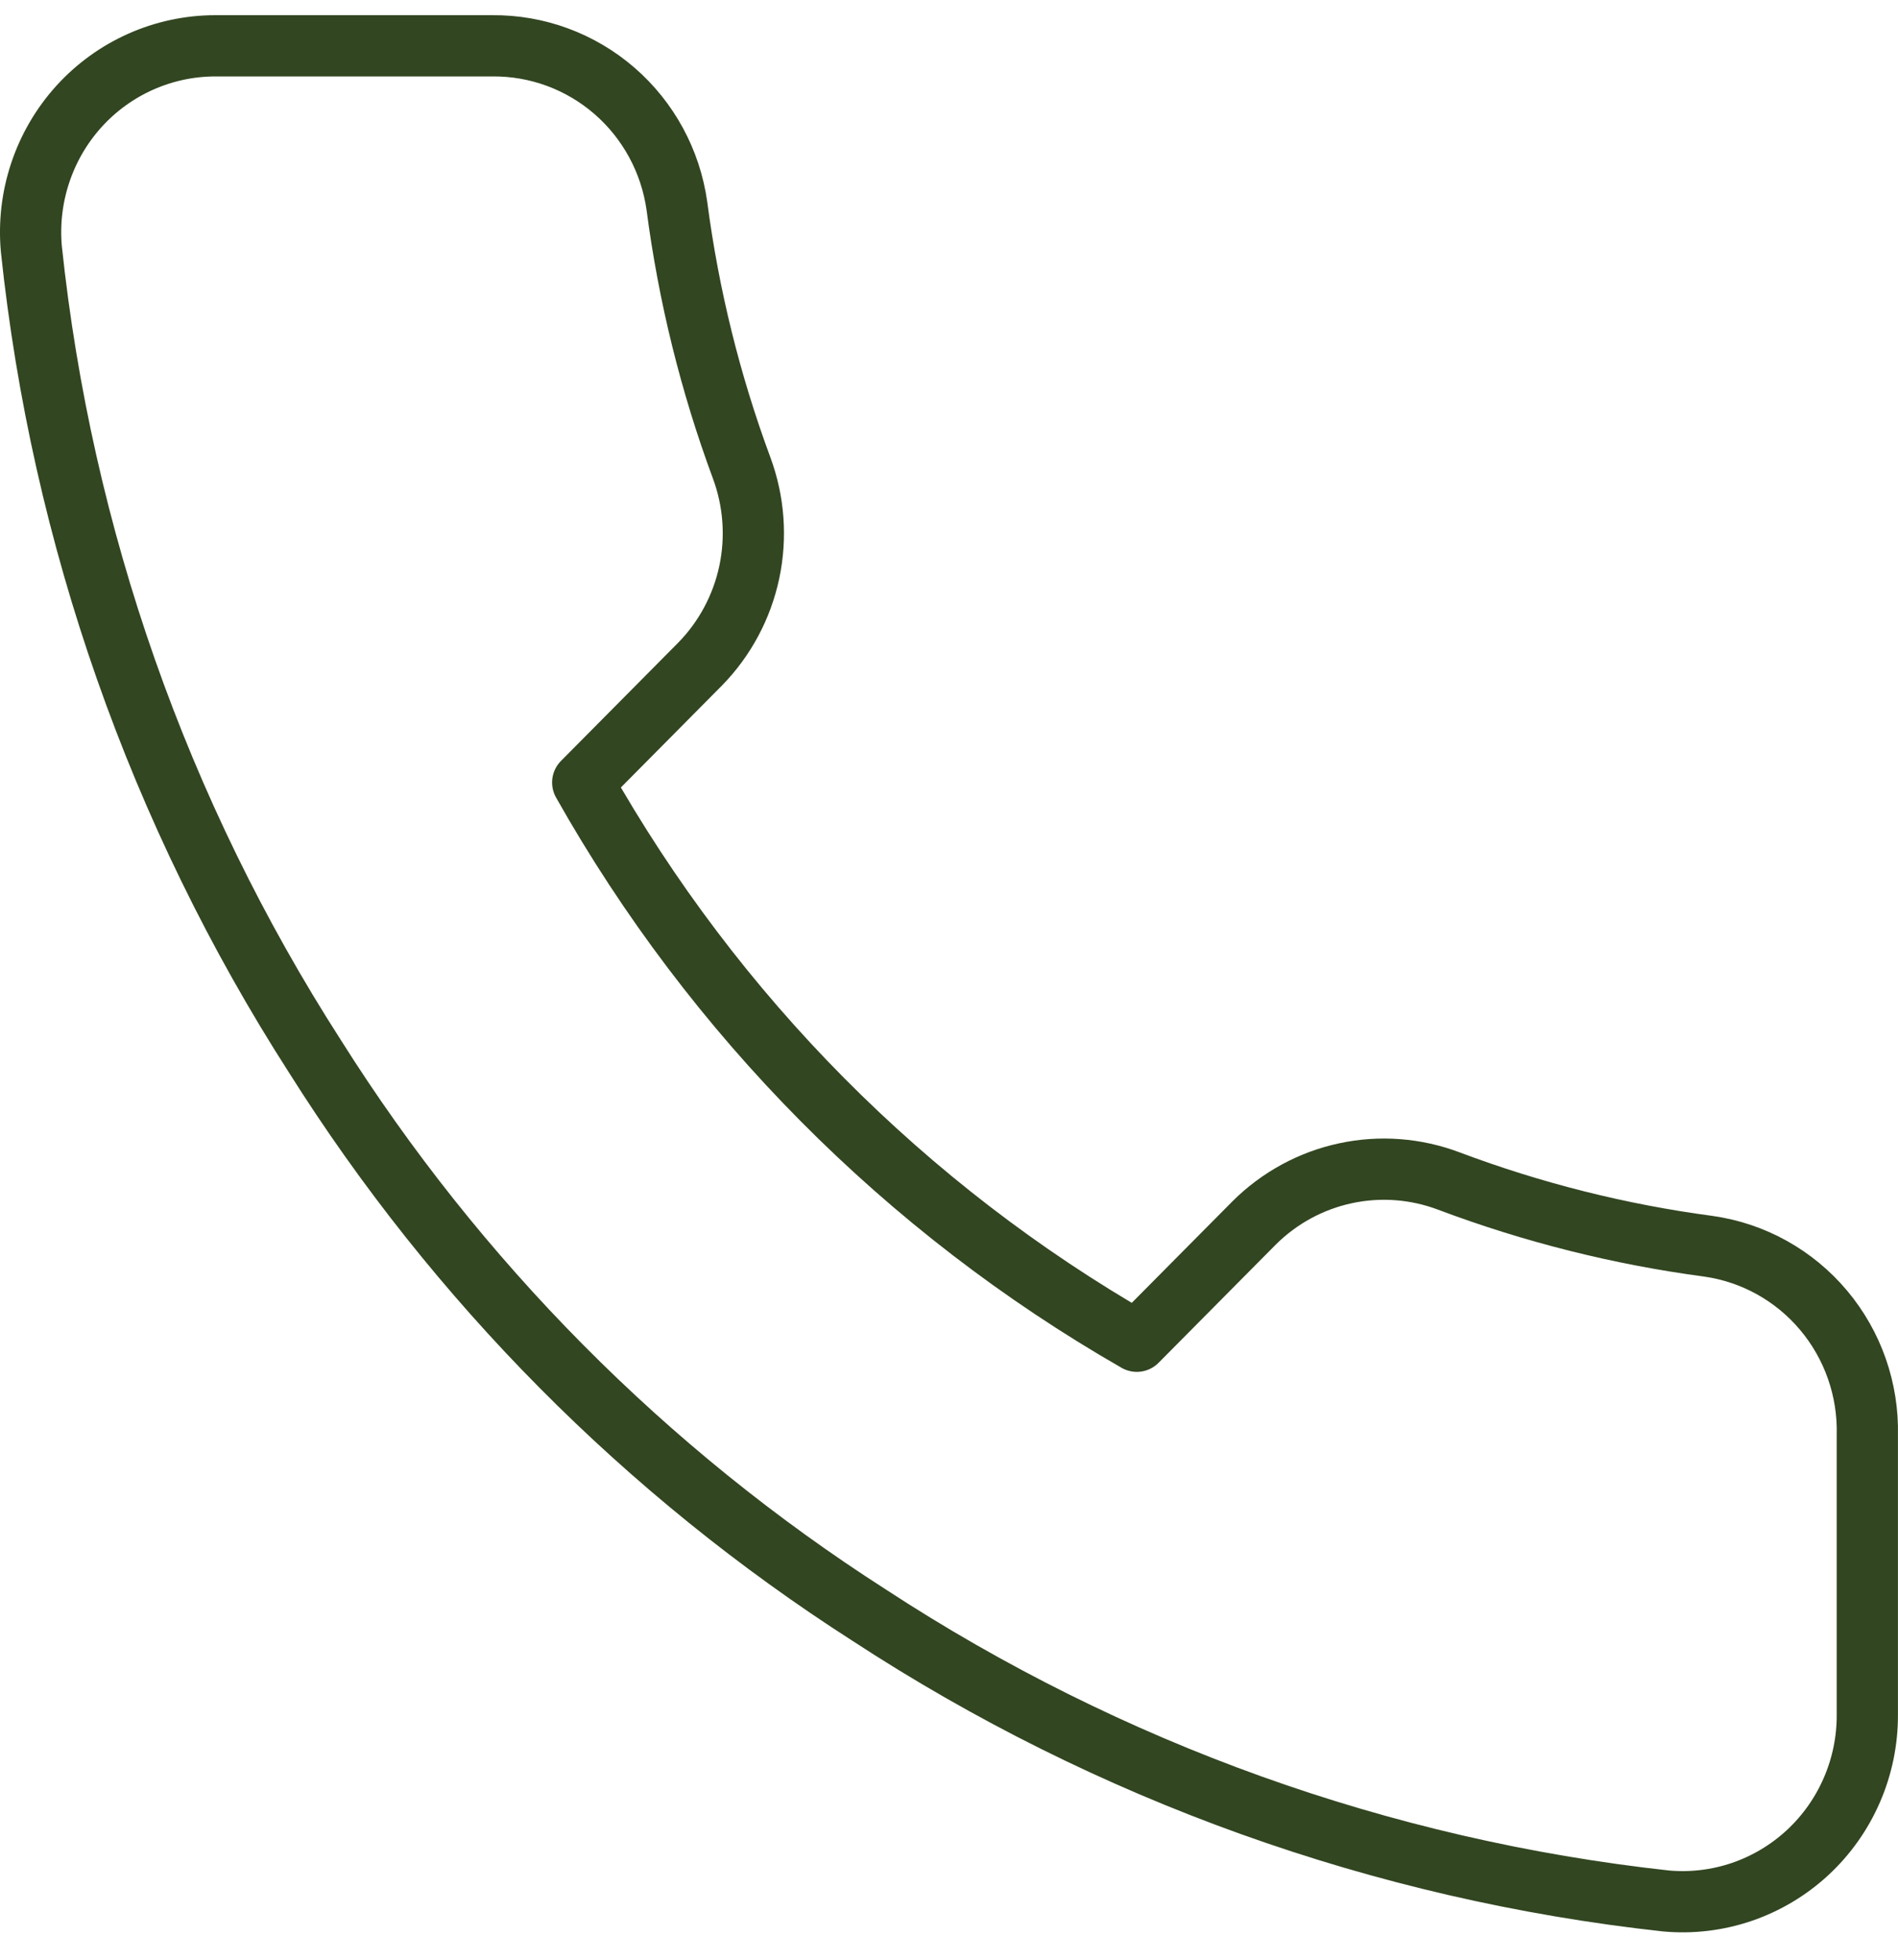 <svg width="62" height="64" viewBox="0 0 62 64" fill="none" xmlns="http://www.w3.org/2000/svg">
<path d="M60.998 46.874V55.998C61.002 56.845 60.83 57.683 60.493 58.459C60.156 59.236 59.663 59.932 59.044 60.505C58.424 61.077 57.694 61.513 56.898 61.785C56.102 62.056 55.258 62.157 54.422 62.081C45.138 61.064 36.221 57.866 28.387 52.744C21.098 48.074 14.918 41.844 10.286 34.495C5.188 26.561 2.015 17.527 1.024 8.127C0.949 7.286 1.048 6.438 1.316 5.638C1.583 4.837 2.013 4.102 2.577 3.478C3.142 2.855 3.83 2.356 4.596 2.015C5.362 1.674 6.19 1.497 7.028 1.496H16.078C17.542 1.482 18.962 2.005 20.072 2.967C21.182 3.929 21.907 5.266 22.112 6.728C22.494 9.647 23.202 12.514 24.224 15.274C24.629 16.362 24.717 17.546 24.477 18.683C24.236 19.82 23.677 20.864 22.866 21.691L19.035 25.554C23.329 33.168 29.583 39.472 37.135 43.802L40.967 39.939C41.787 39.122 42.822 38.558 43.951 38.316C45.079 38.073 46.252 38.162 47.332 38.571C50.069 39.6 52.913 40.315 55.809 40.7C57.275 40.908 58.613 41.652 59.57 42.791C60.526 43.929 61.035 45.382 60.998 46.874Z" stroke="#324621" stroke-width="2" stroke-linecap="round" stroke-linejoin="round"/>
</svg>
